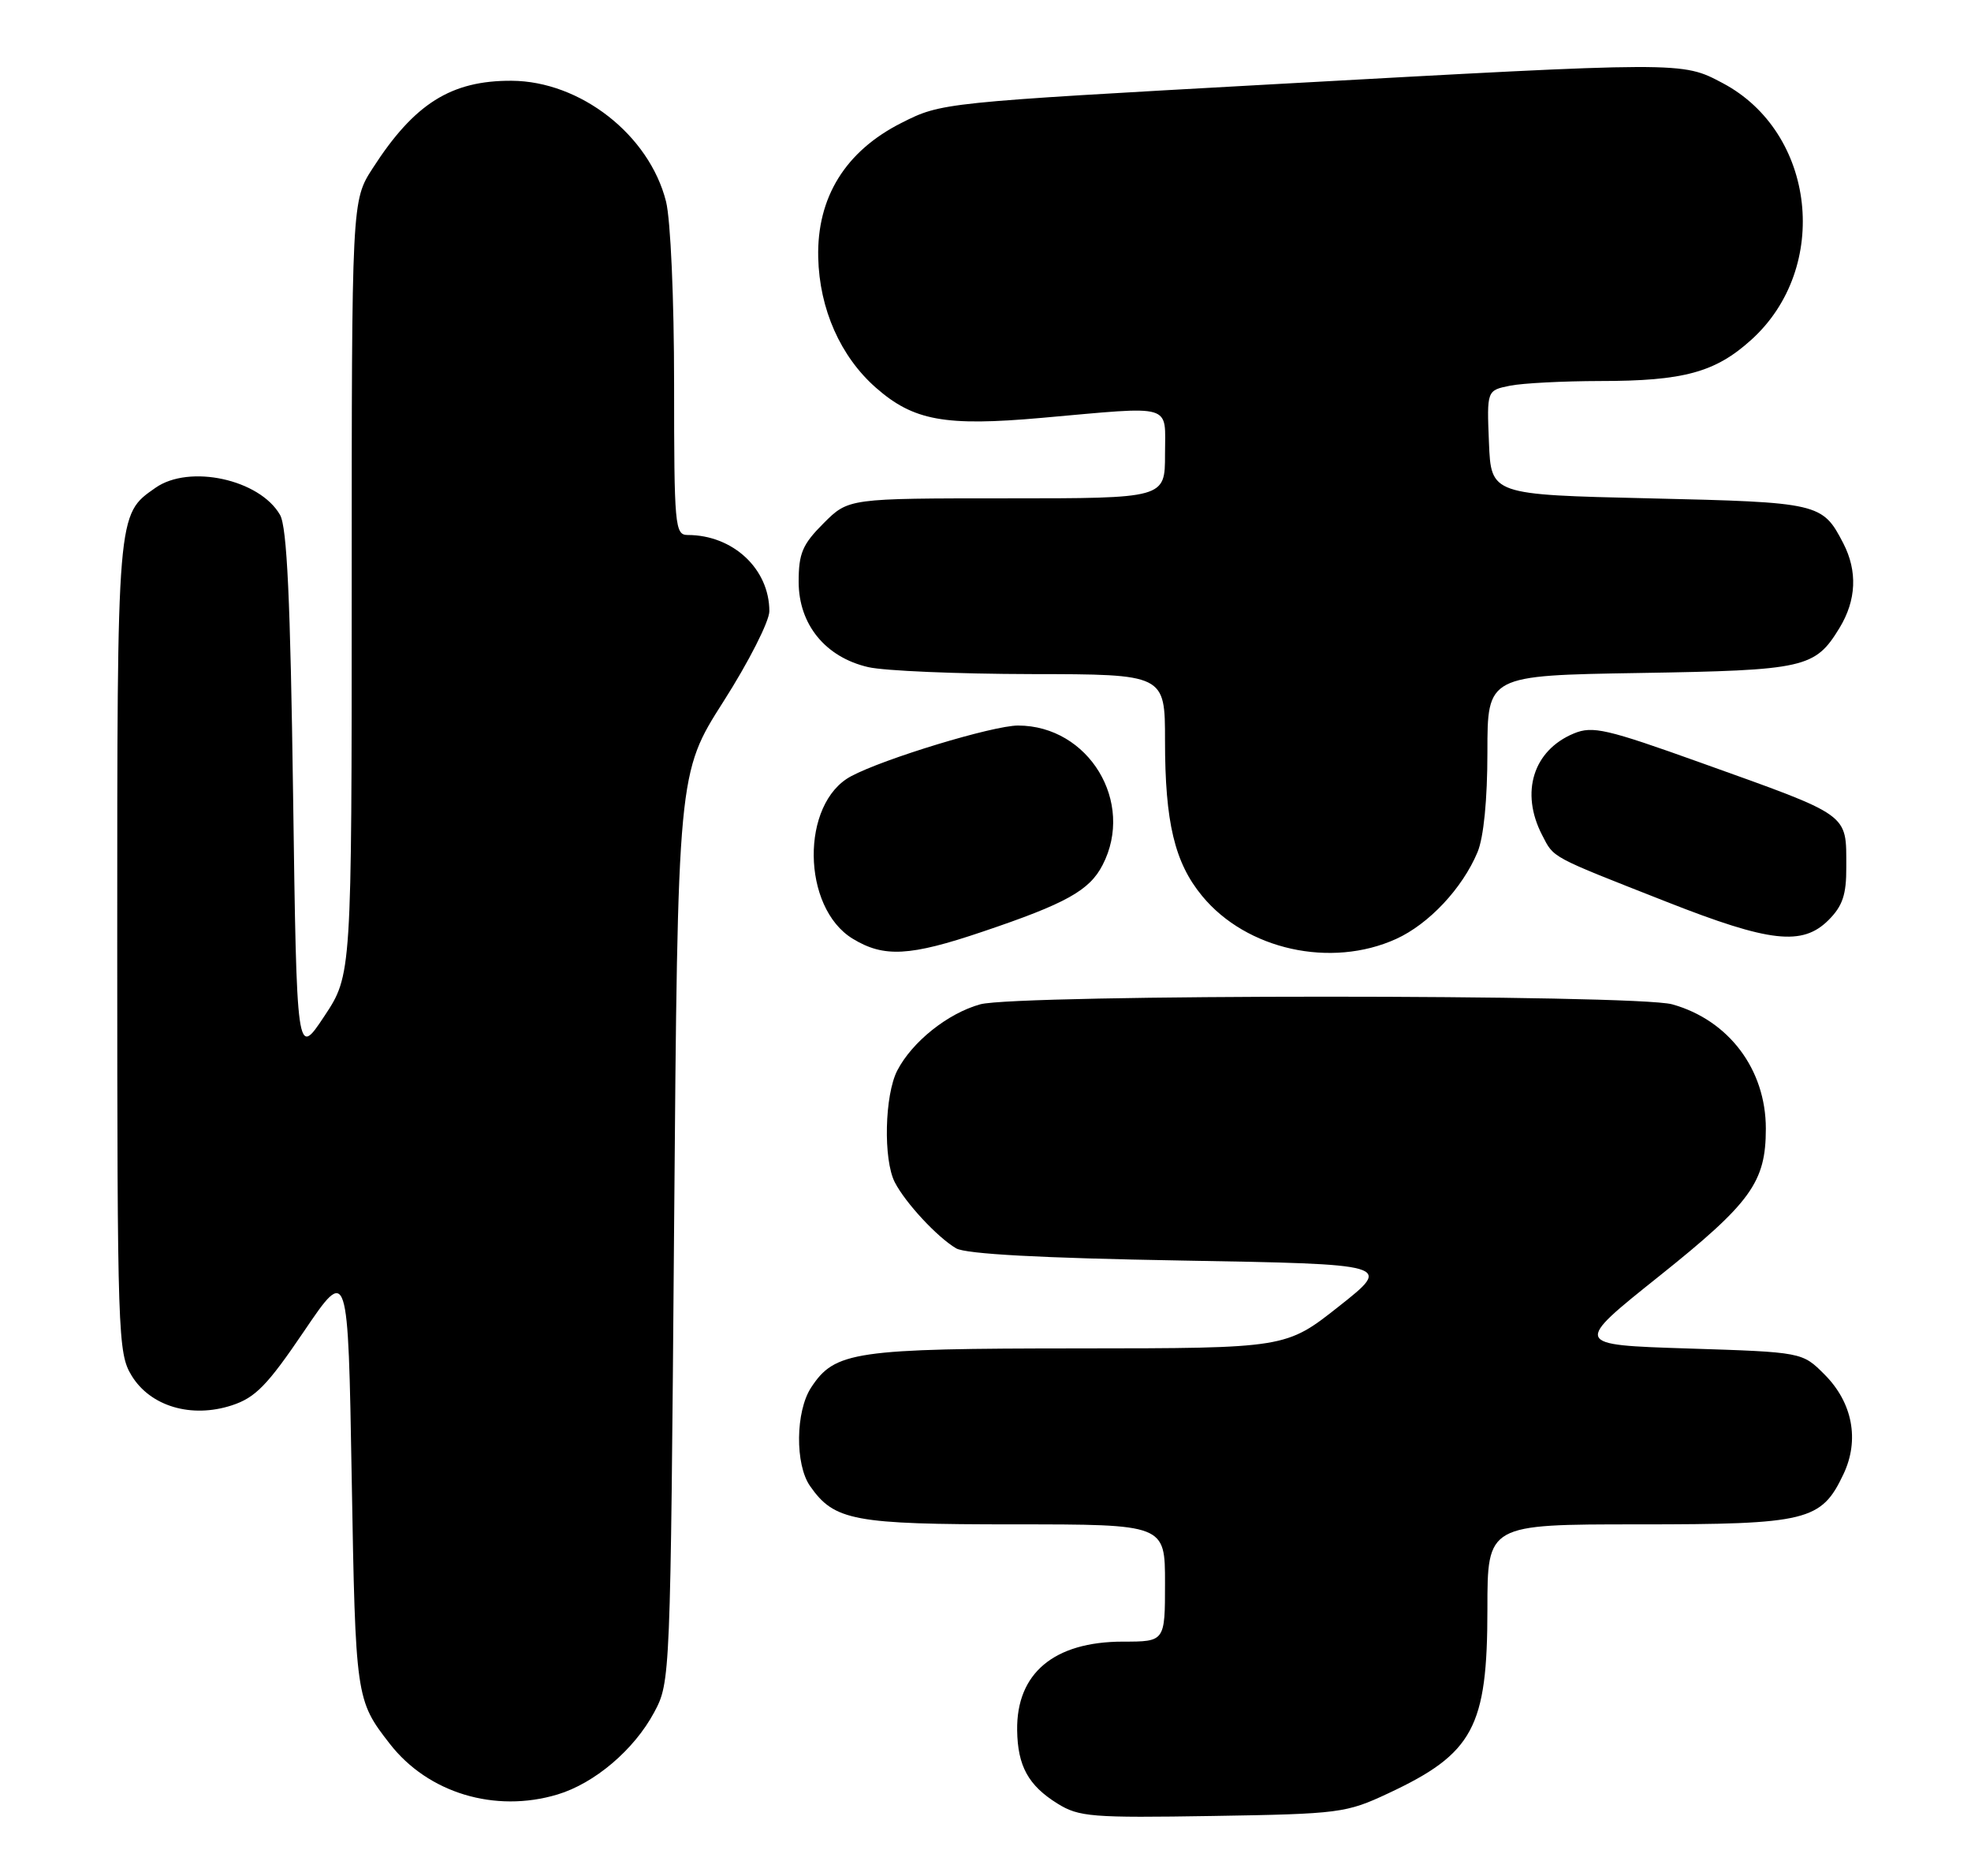 <?xml version="1.0" encoding="UTF-8" standalone="no"?>
<!DOCTYPE svg PUBLIC "-//W3C//DTD SVG 1.1//EN" "http://www.w3.org/Graphics/SVG/1.1/DTD/svg11.dtd" >
<svg xmlns="http://www.w3.org/2000/svg" xmlns:xlink="http://www.w3.org/1999/xlink" version="1.1" viewBox="0 0 269 256">
 <g >
 <path fill="currentColor"
d=" M 189.47 244.70 C 201.08 239.27 203.00 235.70 203.00 219.54 C 203.00 208.00 203.00 208.00 223.60 208.00 C 246.67 208.00 248.57 207.54 251.59 201.16 C 253.81 196.49 252.84 191.38 249.01 187.55 C 245.97 184.50 245.97 184.50 230.34 184.00 C 214.71 183.50 214.71 183.50 226.47 174.11 C 238.98 164.11 241.00 161.32 241.00 154.00 C 241.00 145.91 235.93 139.19 228.22 137.04 C 223.20 135.65 138.80 135.65 133.78 137.04 C 129.35 138.27 124.49 142.15 122.46 146.07 C 120.73 149.42 120.53 158.22 122.12 161.32 C 123.57 164.14 127.95 168.85 130.50 170.34 C 131.84 171.11 142.06 171.67 161.25 172.00 C 190.01 172.50 190.01 172.50 182.75 178.24 C 175.50 183.97 175.50 183.97 147.22 183.99 C 116.60 184.00 113.94 184.39 110.70 189.33 C 108.57 192.58 108.49 199.83 110.56 202.78 C 113.87 207.51 116.49 208.00 138.45 208.00 C 159.00 208.00 159.00 208.00 159.00 216.00 C 159.00 224.00 159.00 224.00 153.25 224.00 C 143.85 224.01 138.71 228.31 138.82 236.10 C 138.89 240.97 140.34 243.62 144.31 246.09 C 147.24 247.92 148.99 248.06 165.50 247.79 C 182.82 247.51 183.73 247.39 189.47 244.70 Z  M 76.08 244.86 C 81.15 243.34 86.55 238.75 89.28 233.65 C 91.49 229.52 91.50 229.18 92.00 167.50 C 92.50 105.50 92.50 105.50 98.75 95.70 C 102.19 90.31 105.00 84.77 105.00 83.40 C 105.00 77.63 100.04 73.00 93.85 73.00 C 92.11 73.00 92.00 71.78 92.00 52.44 C 92.00 40.76 91.52 29.99 90.90 27.50 C 88.61 18.41 79.21 11.07 69.82 11.02 C 61.56 10.98 56.54 14.14 50.87 22.95 C 48.00 27.39 48.00 27.39 48.00 80.21 C 48.00 133.03 48.00 133.03 44.25 138.68 C 40.50 144.33 40.50 144.33 40.00 108.42 C 39.63 81.85 39.17 71.92 38.22 70.26 C 35.45 65.41 25.84 63.32 21.22 66.56 C 15.95 70.25 16.00 69.62 16.00 129.20 C 16.01 182.27 16.09 184.63 17.96 187.70 C 20.52 191.90 26.12 193.56 31.64 191.76 C 34.86 190.71 36.50 189.02 41.50 181.64 C 47.50 172.79 47.50 172.79 48.00 201.64 C 48.52 231.68 48.56 231.98 53.19 237.93 C 58.40 244.65 67.54 247.42 76.08 244.86 Z  M 134.10 127.13 C 145.49 123.29 148.69 121.51 150.48 118.03 C 154.92 109.46 148.58 99.01 138.94 99.00 C 135.53 99.00 120.63 103.52 116.15 105.92 C 109.25 109.61 109.39 123.83 116.38 128.09 C 120.63 130.68 124.17 130.49 134.10 127.13 Z  M 190.54 128.12 C 195.01 126.09 199.58 121.22 201.65 116.28 C 202.49 114.28 203.00 109.12 203.00 102.62 C 203.00 92.17 203.00 92.17 223.75 91.83 C 246.36 91.46 247.71 91.16 251.05 85.69 C 253.36 81.90 253.53 77.93 251.57 74.13 C 248.72 68.63 248.31 68.54 225.10 68.00 C 203.50 67.50 203.50 67.50 203.21 60.38 C 202.92 53.27 202.92 53.27 206.08 52.63 C 207.83 52.28 213.36 52.00 218.38 51.99 C 229.77 51.99 234.10 50.81 239.01 46.37 C 249.89 36.54 247.82 18.05 235.09 11.33 C 229.53 8.39 229.88 8.39 173.67 11.50 C 128.59 14.00 128.49 14.01 123.03 16.77 C 115.38 20.63 111.48 26.94 111.67 35.13 C 111.83 42.17 114.71 48.66 119.55 52.91 C 124.68 57.41 128.96 58.19 142.15 57.02 C 160.43 55.40 159.00 54.98 159.00 62.00 C 159.00 68.00 159.00 68.00 137.40 68.00 C 115.80 68.00 115.80 68.00 112.40 71.40 C 109.52 74.28 109.00 75.50 109.00 79.38 C 109.00 85.21 112.65 89.68 118.50 91.03 C 120.70 91.54 130.71 91.96 140.75 91.98 C 159.00 92.00 159.00 92.00 159.00 101.06 C 159.00 112.21 160.31 117.71 164.07 122.26 C 170.11 129.60 181.66 132.15 190.54 128.12 Z  M 249.55 125.55 C 251.48 123.62 252.00 122.07 251.98 118.30 C 251.96 110.91 252.69 111.44 232.09 104.06 C 219.25 99.46 217.36 99.02 214.80 100.08 C 209.25 102.38 207.46 108.12 210.46 113.93 C 212.12 117.13 211.40 116.74 227.50 123.07 C 241.55 128.60 245.99 129.10 249.55 125.55 Z "/>
</g>
</svg>